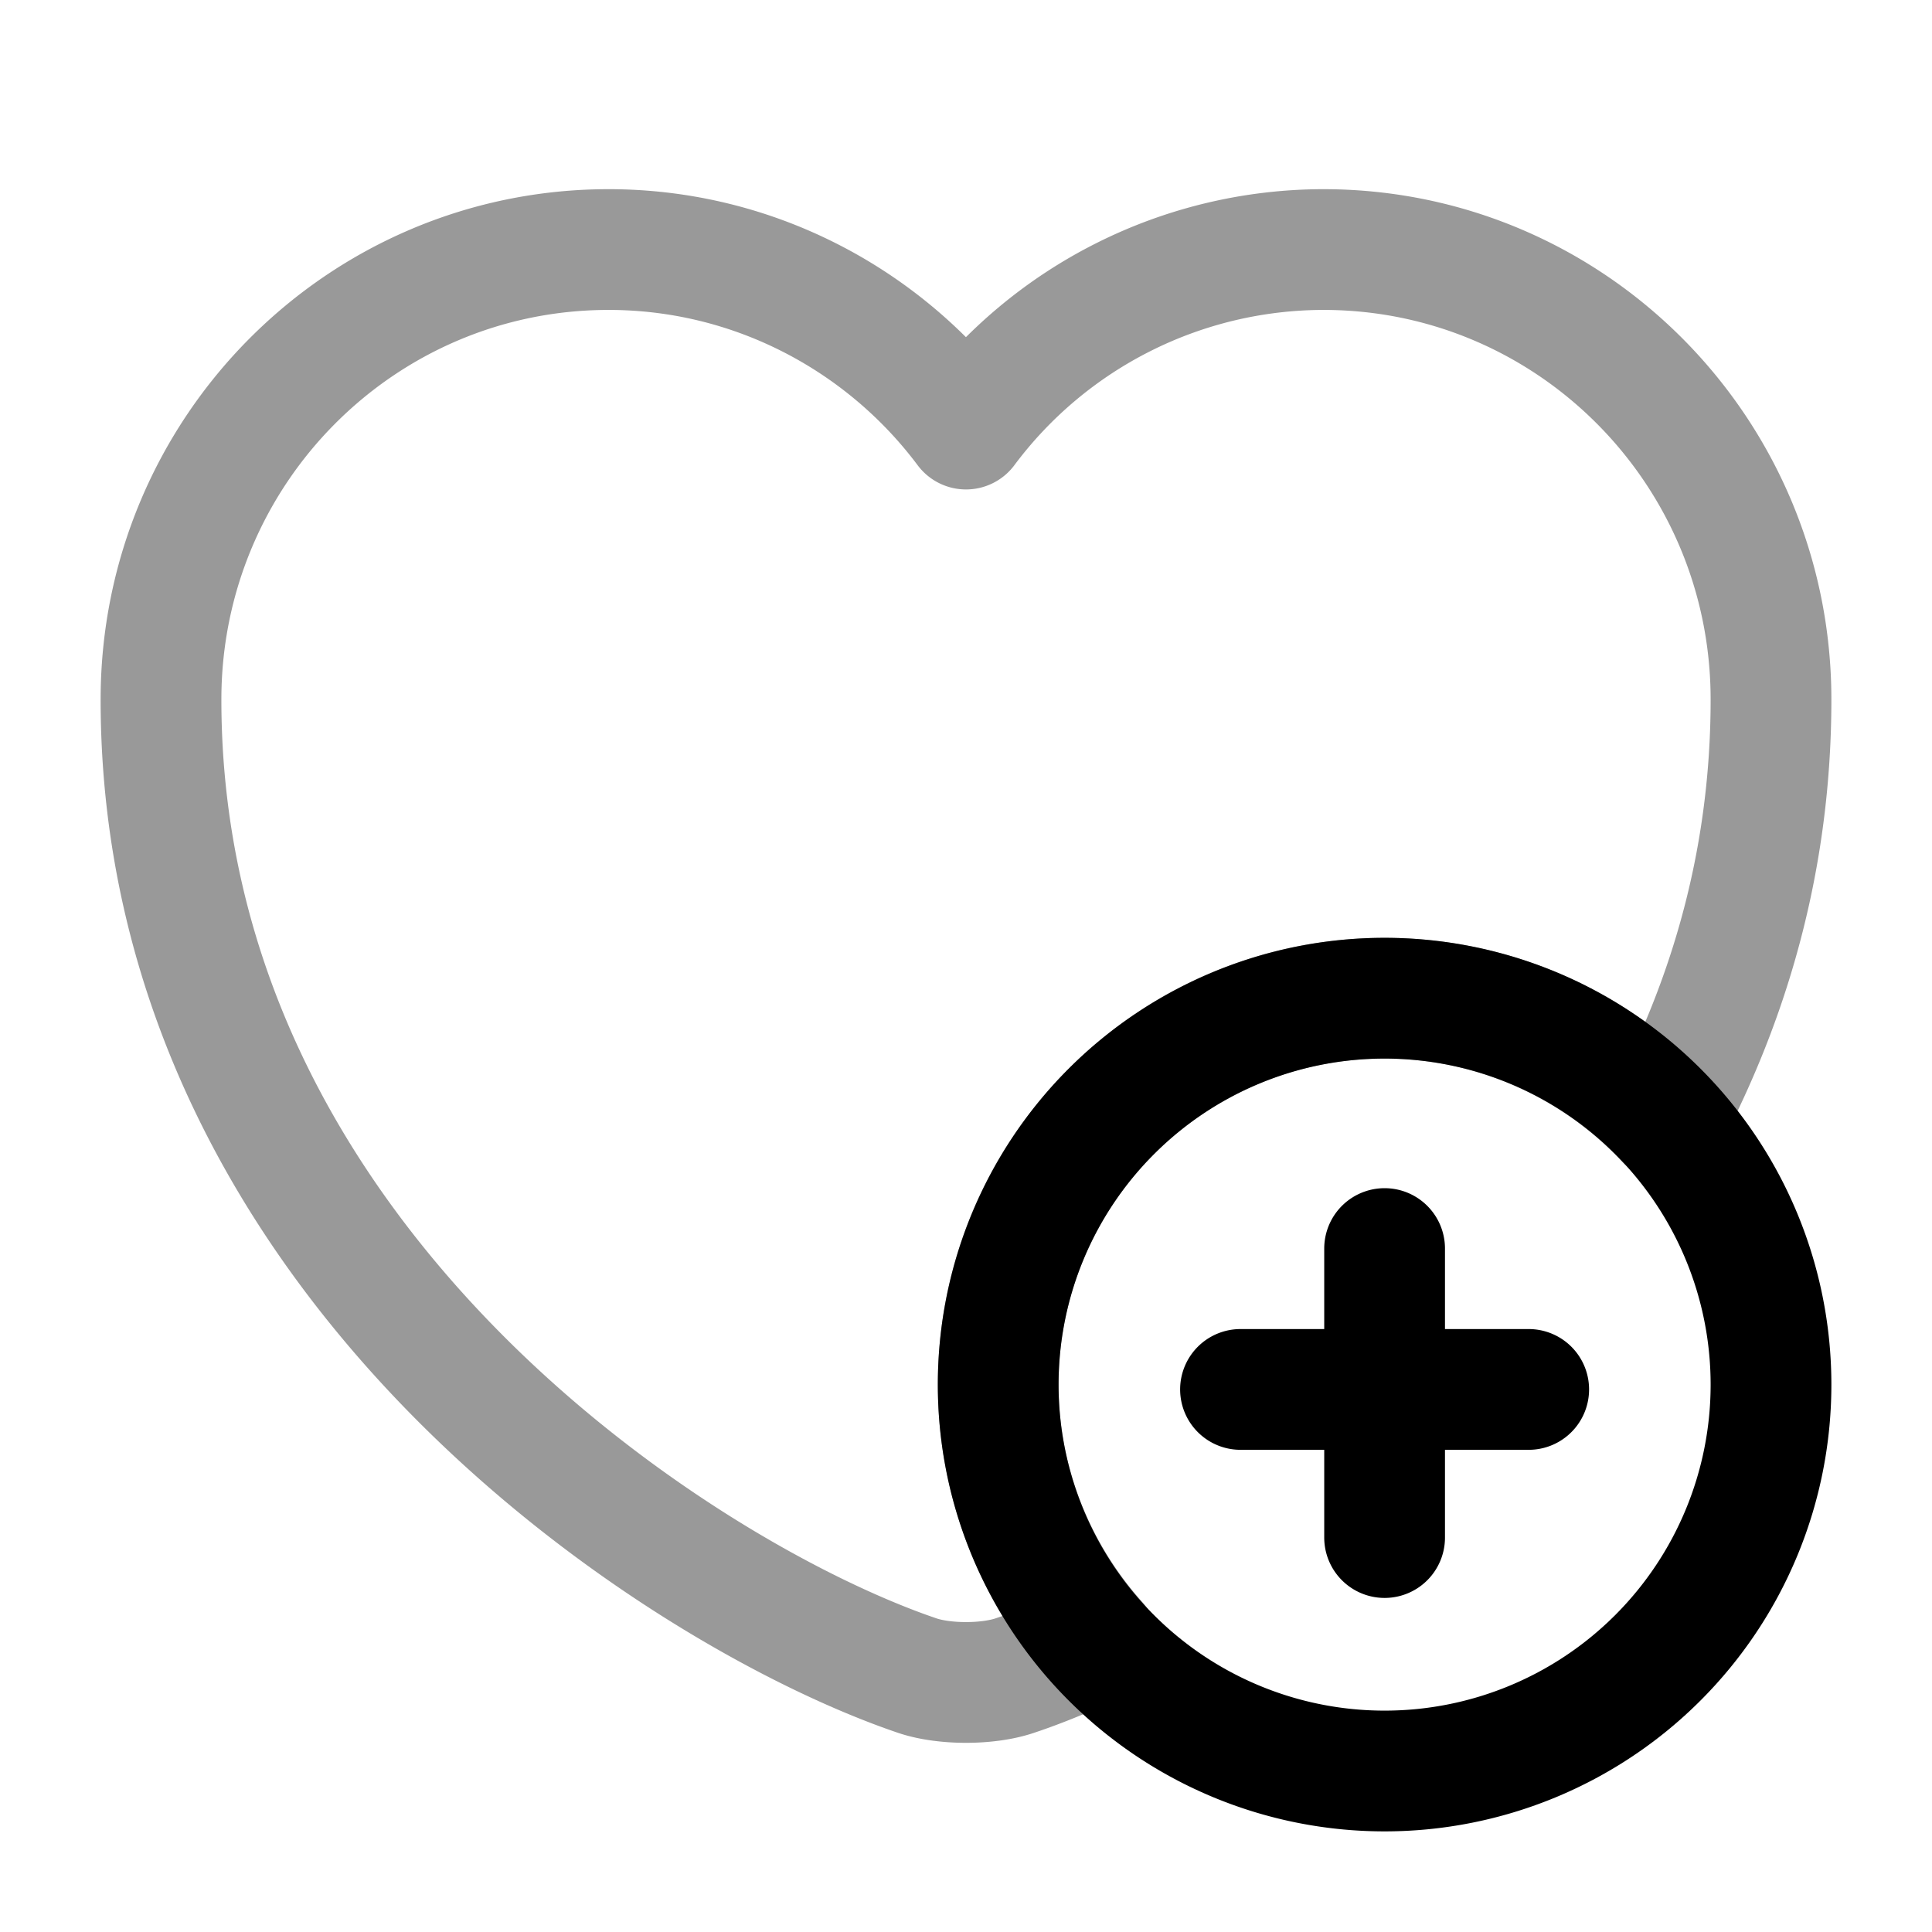 <svg viewBox="0 0 24 24" fill="none"><path stroke="currentColor" stroke-linecap="round" stroke-linejoin="round" stroke-miterlimit="10" stroke-width="1.5" d="M17.2 22a4.8 4.8 0 1 0 0-9.6 4.8 4.8 0 0 0 0 9.6ZM18.99 17.26h-3.58M17.2 15.51v3.59"/><path stroke="currentColor" stroke-linecap="round" stroke-linejoin="round" stroke-width="1.5" d="M22 8.69c0 1.97-.51 3.71-1.31 5.22a4.794 4.794 0 0 0-3.49-1.51c-2.65 0-4.8 2.15-4.8 4.8 0 1.23.47 2.35 1.23 3.2-.37.17-.71.31-1.01.41-.34.12-.9.12-1.24 0C8.48 19.82 2 15.69 2 8.69 2 5.6 4.49 3.1 7.56 3.1c1.81 0 3.43.88 4.44 2.23a5.549 5.549 0 0 1 4.44-2.23C19.51 3.1 22 5.6 22 8.69Z" opacity=".4"/></svg>
